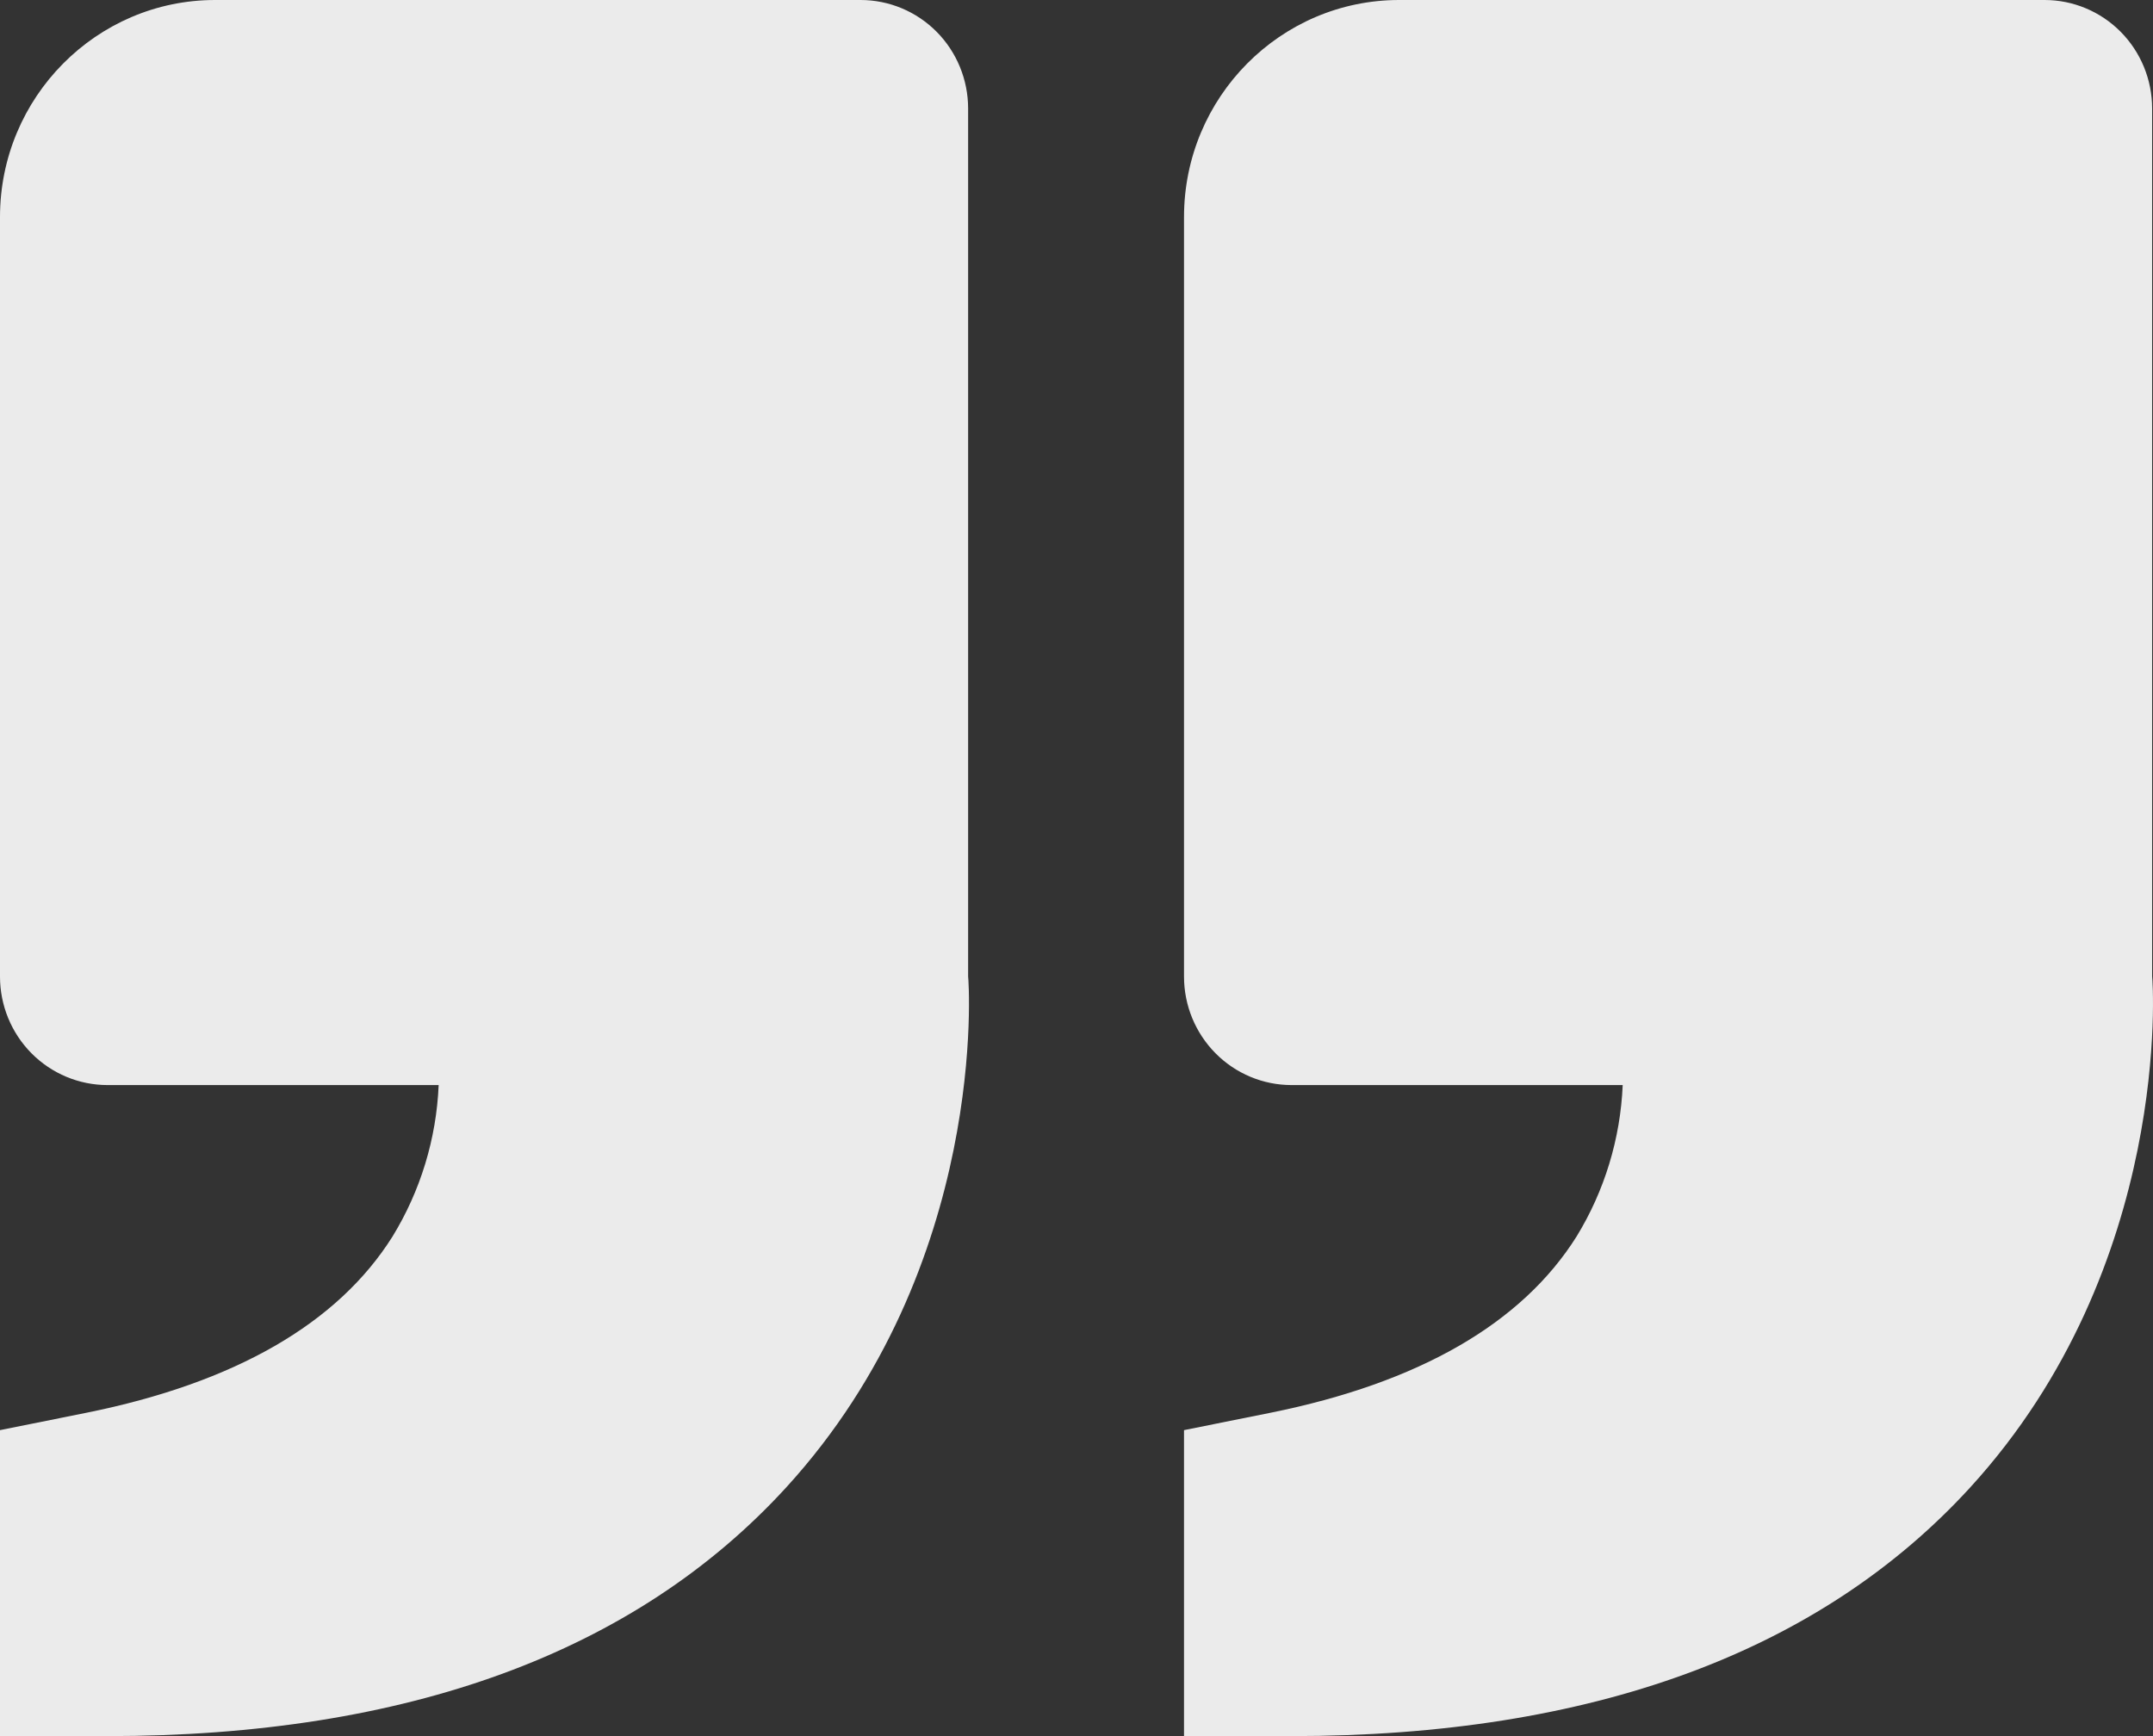 <svg width="62" height="50" viewBox="0 0 62 50" fill="none" xmlns="http://www.w3.org/2000/svg">
<rect x="0" y="0" width="62" height="50" fill="#333333" stroke="none"/>
<path d="M56.737 42.837C62.583 36.438 61.994 28.219 61.975 28.125V3.125C61.975 2.296 61.649 1.501 61.068 0.915C60.487 0.329 59.699 0 58.878 0H40.292C36.875 0 34.096 2.803 34.096 6.25V28.125C34.096 28.954 34.423 29.749 35.004 30.335C35.584 30.921 36.372 31.25 37.194 31.25H46.729C46.663 32.795 46.206 34.297 45.4 35.612C43.826 38.116 40.862 39.825 36.584 40.688L34.096 41.188V50H37.194C45.815 50 52.391 47.591 56.737 42.837ZM22.641 42.837C28.489 36.438 27.898 28.219 27.879 28.125V3.125C27.879 2.296 27.553 1.501 26.972 0.915C26.391 0.329 25.603 0 24.782 0H6.195C2.779 0 0 2.803 0 6.25V28.125C0 28.954 0.326 29.749 0.907 30.335C1.488 30.921 2.276 31.25 3.098 31.25H12.632C12.567 32.795 12.109 34.297 11.303 35.612C9.73 38.116 6.765 39.825 2.487 40.688L0 41.188V50H3.098C11.719 50 18.295 47.591 22.641 42.837Z" fill="#EBEBEB"/>
</svg>

